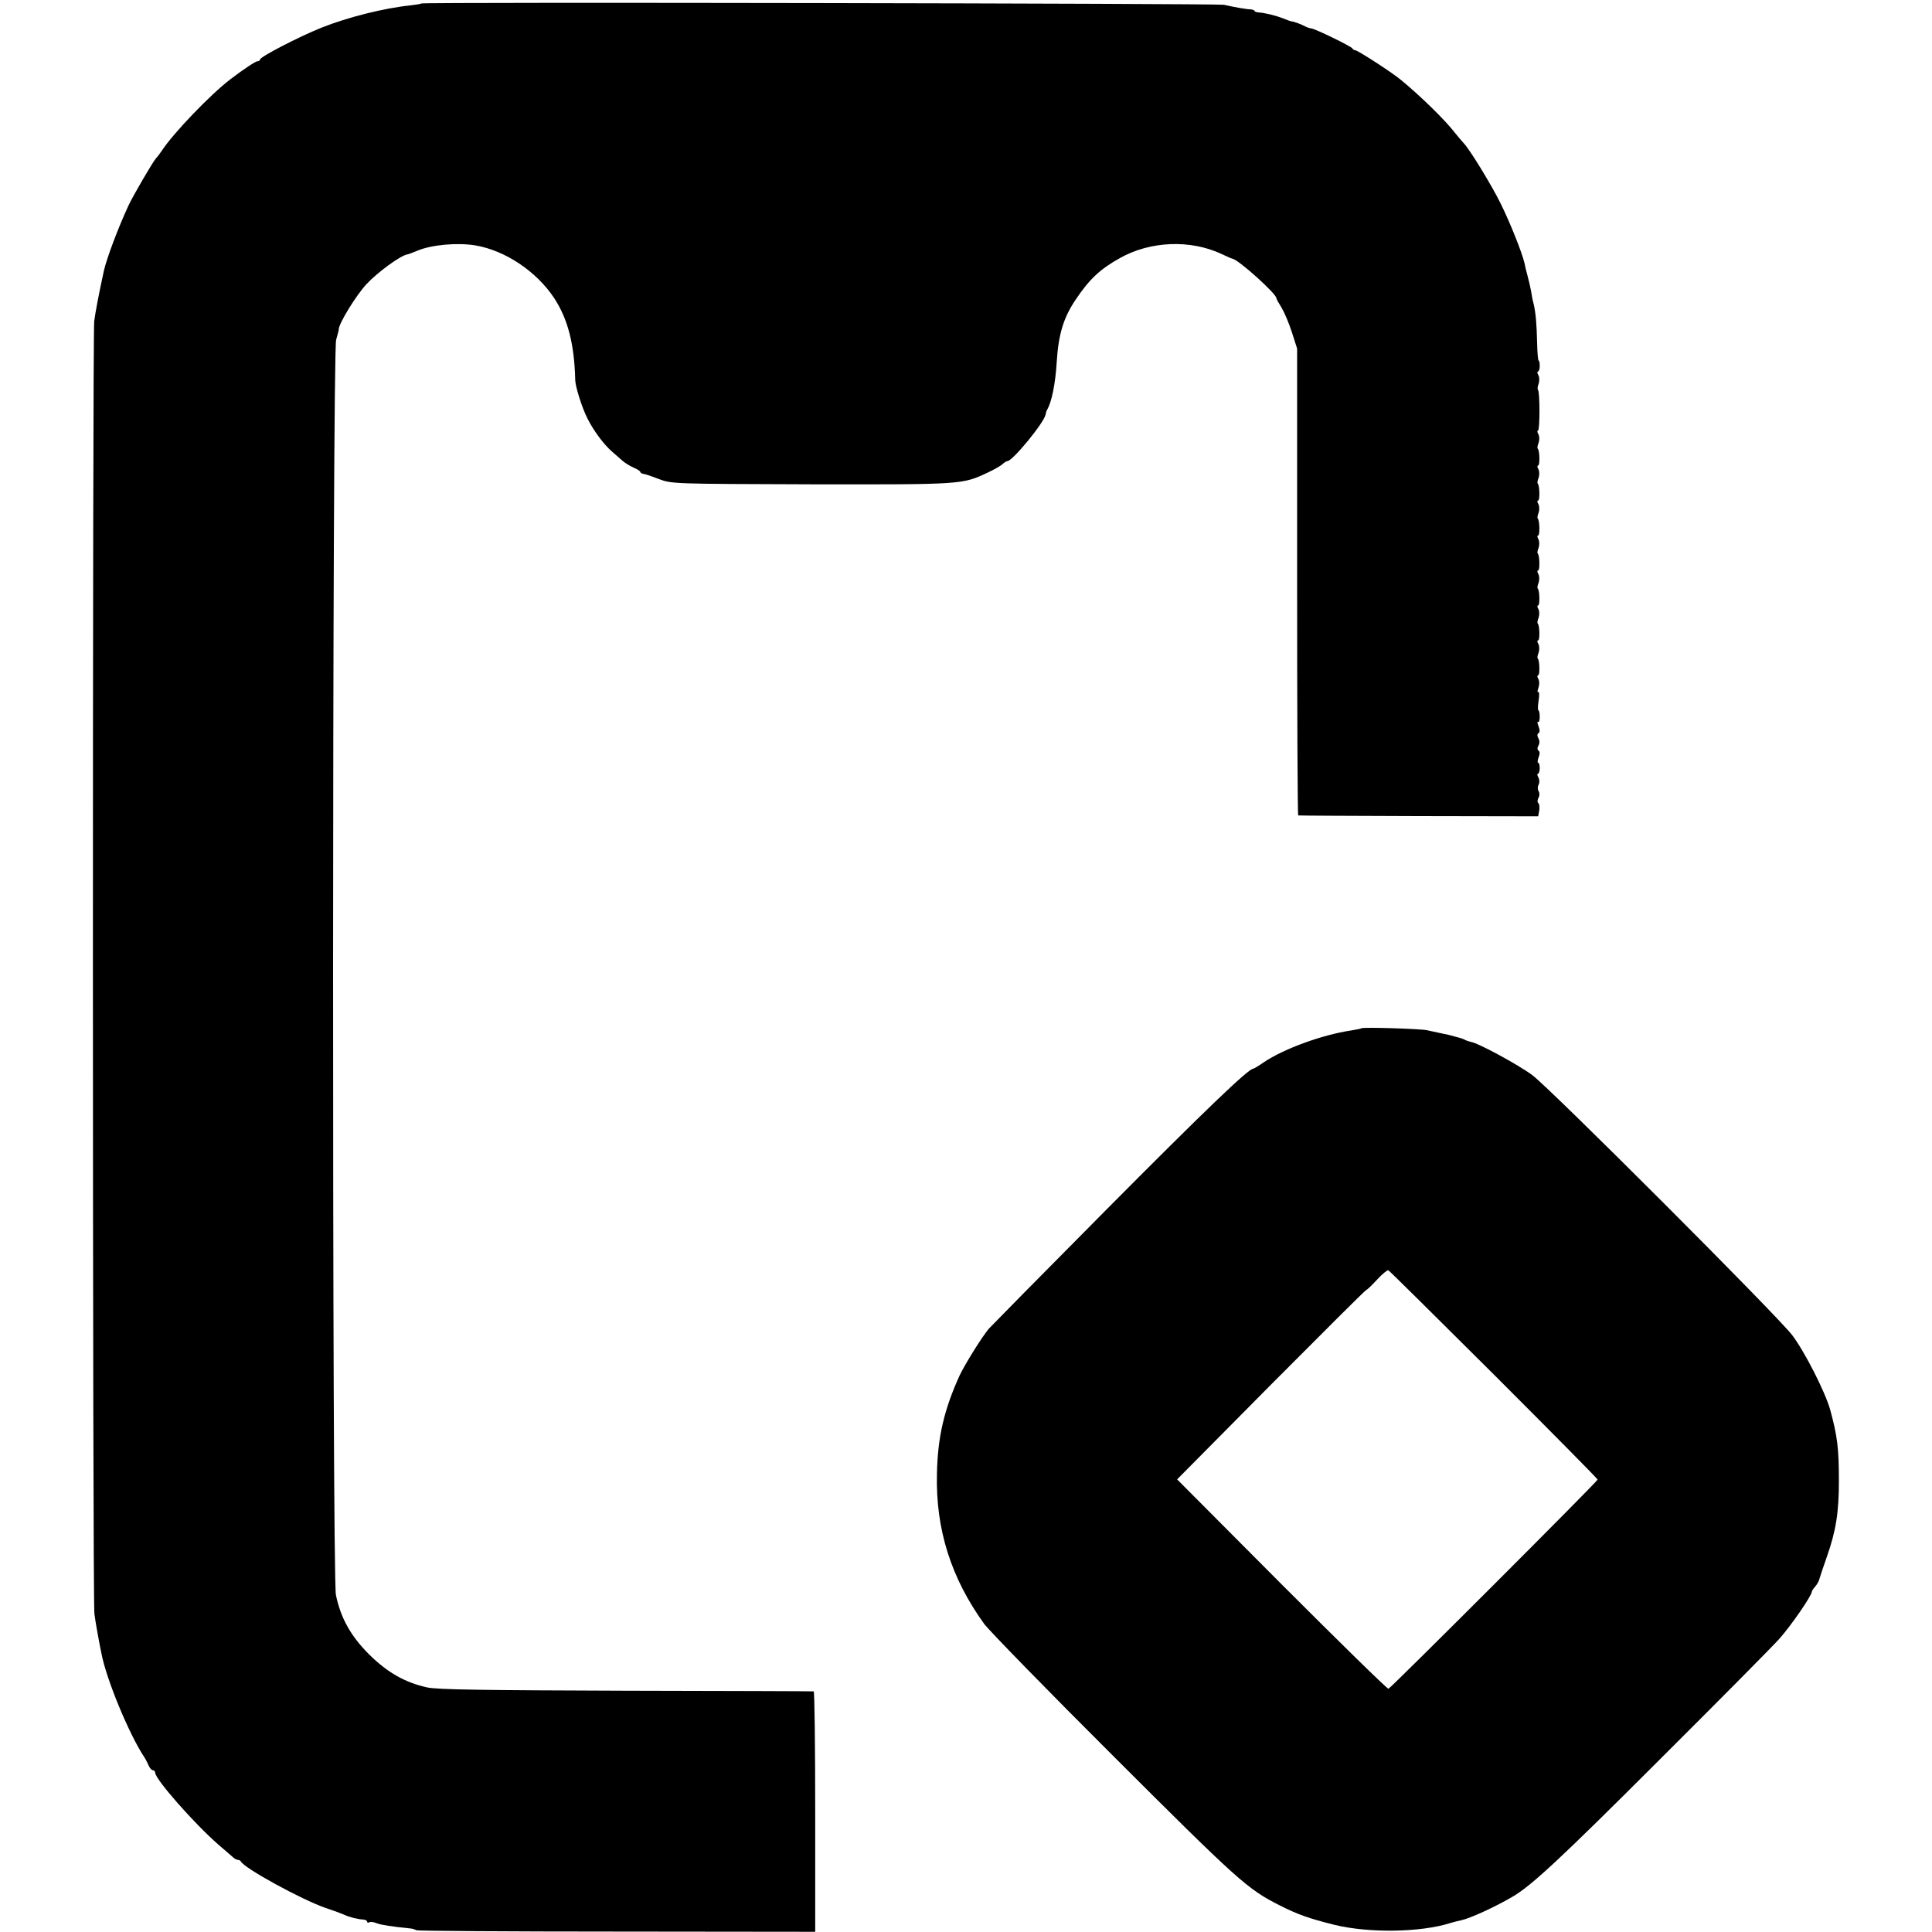 <?xml version="1.0" standalone="no"?>
<!DOCTYPE svg PUBLIC "-//W3C//DTD SVG 20010904//EN" "http://www.w3.org/TR/2001/REC-SVG-20010904/DTD/svg10.dtd">
<svg version="1.0" xmlns="http://www.w3.org/2000/svg" width="884pt" height="884pt" viewBox="0 0 884 884" preserveAspectRatio="xMidYMid meet">
    <g transform="translate(0,884) scale(0.1,-0.1)" fill="#000000" stroke="none">
        <path
            d="M1928 8824 c-3 -2 -26 -6 -53 -9 -117 -12 -285 -54 -405 -102 -102
-41 -280 -133 -280 -145 0 -4 -5 -8 -11 -8 -9 0 -61 -34 -124 -82 -92 -70
-261 -246 -315 -328 -8 -12 -20 -28 -26 -34 -14 -15 -105 -171 -126 -216 -48
-104 -99 -239 -113 -300 -25 -116 -38 -185 -44 -230 -8 -76 -8 -5853 1 -5915
7 -49 14 -86 23 -135 3 -14 7 -34 9 -45 22 -117 125 -367 196 -475 6 -8 14
-25 20 -38 5 -12 14 -22 20 -22 5 0 10 -5 10 -11 0 -30 179 -233 289 -329 29
-25 59 -51 66 -57 7 -7 18 -13 23 -13 6 0 12 -3 14 -7 13 -30 278 -175 388
-213 36 -12 74 -26 85 -31 23 -11 62 -21 88 -22 9 -1 17 -5 17 -10 0 -4 4 -6
9 -3 5 4 21 2 35 -4 21 -8 67 -15 156 -24 9 -1 20 -5 25 -8 6 -3 418 -6 918
-6 l907 -1 0 550 c0 302 -3 550 -7 550 -5 1 -390 2 -858 3 -650 2 -864 5 -910
15 -101 22 -182 68 -266 151 -84 84 -130 166 -152 272 -18 87 -17 5681 1 5743
6 22 12 43 12 48 0 27 79 155 126 206 50 54 156 132 188 137 6 1 27 9 46 17
64 27 182 38 266 24 135 -23 278 -118 359 -240 63 -96 93 -210 97 -377 1 -30
31 -126 56 -175 28 -56 75 -119 112 -151 14 -12 35 -31 48 -42 12 -11 36 -25
52 -32 17 -7 30 -16 30 -20 0 -3 6 -7 13 -8 6 0 39 -11 72 -24 60 -22 60 -22
700 -24 692 -1 688 -1 805 54 30 14 61 32 68 39 7 7 17 13 21 13 24 0 169 177
175 213 1 7 4 17 7 22 21 35 38 119 44 218 8 128 31 204 88 288 62 92 111 138
201 188 138 78 322 86 465 19 25 -12 48 -22 51 -22 29 -6 200 -160 200 -180 0
-4 11 -23 24 -44 12 -20 34 -71 47 -112 l24 -75 0 -1067 c0 -588 2 -1069 5
-1069 3 -1 251 -2 552 -3 l546 -1 5 28 c2 15 0 30 -5 33 -4 3 -4 13 1 23 6 10
6 23 1 31 -5 8 -5 21 0 30 5 9 4 23 -1 33 -6 9 -6 17 -2 17 4 0 8 11 8 25 0
14 -3 25 -7 25 -4 0 -3 11 2 25 6 15 6 26 0 30 -6 4 -7 13 -1 23 6 11 6 24 0
34 -6 10 -6 19 0 23 7 4 7 15 1 31 -6 14 -7 23 -2 21 4 -3 7 8 7 24 0 16 -3
29 -6 29 -3 0 -3 20 1 45 4 24 3 42 -2 39 -4 -3 -4 5 1 18 5 15 5 31 0 41 -6
9 -6 17 -1 17 8 0 7 69 -2 77 -3 3 -1 15 4 27 4 13 4 29 -1 39 -6 9 -6 17 -1
17 8 0 7 69 -2 77 -3 3 -1 15 4 27 4 13 4 29 -1 39 -6 9 -6 17 -1 17 8 0 7 69
-2 77 -3 3 -1 15 4 27 4 13 4 29 -1 39 -6 9 -6 17 -1 17 8 0 7 69 -2 77 -3 3
-1 15 4 27 4 13 4 29 -1 39 -6 9 -6 17 -1 17 8 0 7 69 -2 77 -3 3 -1 15 4 27
4 13 4 29 -1 39 -6 9 -6 17 -1 17 8 0 7 69 -2 77 -3 3 -1 15 4 27 4 13 4 29
-1 39 -6 9 -6 17 -1 17 8 0 7 69 -2 77 -3 3 -1 15 4 27 4 13 4 29 -1 39 -6 9
-6 17 -2 17 9 0 9 177 0 186 -3 3 -2 16 3 28 4 13 4 29 -1 39 -6 9 -6 17 -2
17 4 0 8 11 8 25 0 14 -2 25 -5 25 -3 0 -6 37 -7 83 -2 84 -6 134 -16 177 -4
14 -9 39 -11 55 -3 17 -10 48 -16 70 -6 22 -13 50 -15 62 -11 47 -65 183 -109
272 -42 85 -141 247 -169 276 -7 7 -24 28 -39 46 -46 60 -160 171 -249 244
-38 32 -197 135 -208 135 -5 0 -11 4 -13 8 -3 9 -174 92 -189 92 -5 0 -17 4
-27 9 -16 9 -51 22 -62 23 -3 0 -21 6 -40 14 -36 14 -82 25 -112 27 -10 1 -18
4 -18 7 0 3 -8 6 -17 7 -18 0 -75 10 -123 21 -29 6 -3666 13 -3672 6z"
        />
        <path
            d="M6229 4135 c-2 -2 -23 -6 -47 -10 -130 -19 -309 -84 -400 -146 -23
-16 -45 -29 -48 -29 -22 0 -222 -192 -669 -642 -286 -288 -529 -535 -541 -548
-33 -40 -108 -161 -133 -213 -71 -156 -101 -283 -104 -452 -6 -253 65 -476
216 -685 22 -30 290 -305 596 -610 565 -564 609 -604 756 -678 83 -42 134 -60
250 -89 159 -39 396 -35 531 8 17 5 40 11 51 13 38 8 151 59 233 107 85 49
219 173 663 617 274 273 526 527 558 563 53 59 149 198 149 216 0 3 7 14 15
23 9 10 18 26 20 36 3 11 18 56 34 101 42 120 55 203 55 348 0 147 -7 205 -40
325 -23 82 -117 266 -173 340 -65 87 -1103 1125 -1189 1190 -61 46 -250 149
-283 153 -8 2 -18 5 -24 8 -5 4 -23 10 -40 14 -40 11 -35 10 -75 18 -19 4 -46
10 -60 13 -29 7 -296 15 -301 9z m606 -1584 c261 -261 475 -477 475 -481 0 -8
-946 -954 -957 -957 -5 -2 -224 213 -488 477 l-479 481 429 433 c237 238 433
434 437 434 4 1 26 22 49 47 23 25 46 44 51 43 5 -2 222 -217 483 -477z"
        />
    </g>
</svg>
